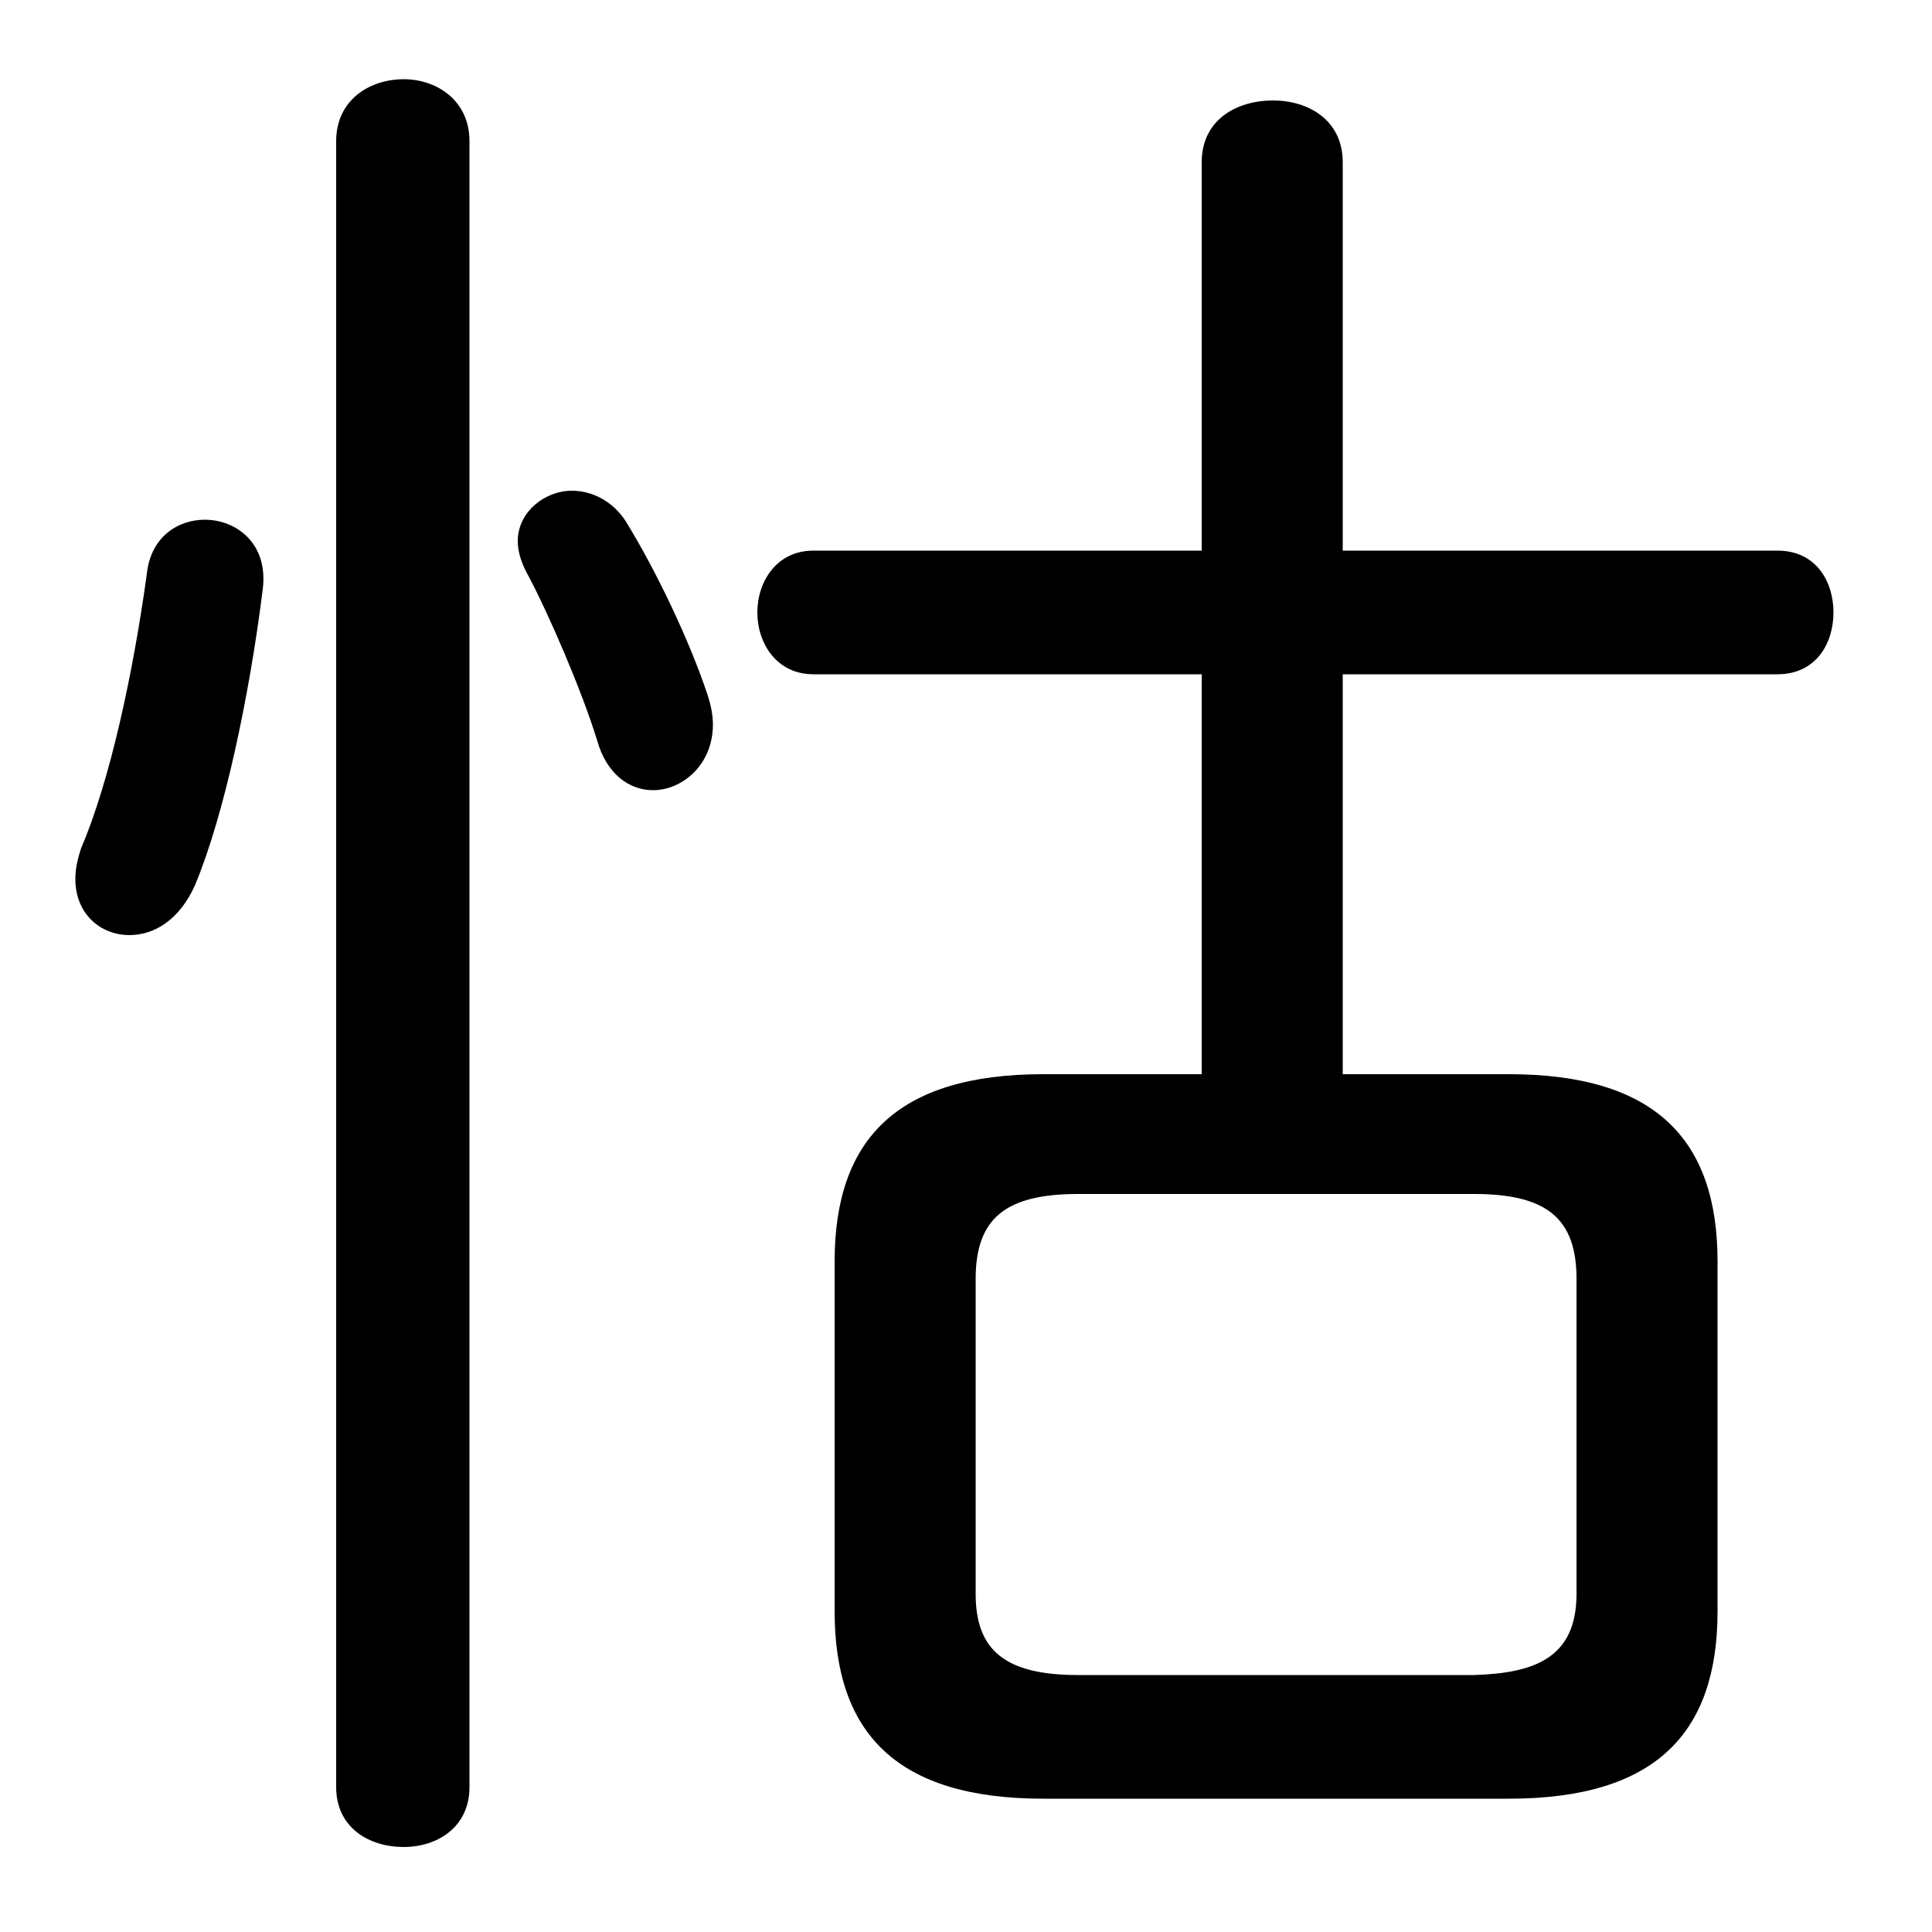 <svg xmlns="http://www.w3.org/2000/svg" viewBox="0 -44.0 50.0 50.0">
    <rect x="0" y="-44.0" width="50.0" height="50.0" fill="#808080" stroke="none"/>
    <g transform="scale(1, -1)">
        <!-- ボディの枠 -->
        <rect x="0" y="-6.0" width="50.0" height="50.0"
            stroke="white" fill="white"/>
        <!-- グリフ座標系の原点 -->
        <circle cx="0" cy="0" r="5" fill="white"/>
        <!-- グリフのアウトライン -->
        <g style="fill:black;stroke:#000000;stroke-width:0;stroke-linecap:round;stroke-linejoin:round;">
        <path d="M 31.1 16.2 L 27.0 16.2 C 23.2 16.2 21.6 14.5 21.6 11.35 L 21.6 2.3 C 21.6 -0.85 23.2 -2.55 27.0 -2.55 L 39.05 -2.55 C 42.85 -2.55 44.45 -0.85 44.45 2.3 L 44.45 11.35 C 44.45 14.5 42.85 16.2 39.05 16.2 L 34.75 16.2 L 34.75 26.55 L 46.0 26.55 C 47.0 26.55 47.45 27.35 47.45 28.15 C 47.45 28.95 47.0 29.75 46.0 29.75 L 34.75 29.75 L 34.75 39.8 C 34.75 40.9 33.85 41.4 32.95 41.4 C 32.0 41.4 31.1 40.9 31.1 39.8 L 31.1 29.75 L 21.05 29.75 C 20.1 29.75 19.6 28.95 19.6 28.15 C 19.6 27.35 20.1 26.55 21.05 26.55 L 31.1 26.55 Z M 27.9 0.65 C 26.0 0.65 25.25 1.3 25.25 2.75 L 25.25 10.9 C 25.25 12.45 26.0 13.1 27.9 13.1 L 38.15 13.1 C 40.05 13.1 40.8 12.45 40.8 10.9 L 40.8 2.75 C 40.8 1.05 39.65 0.7 38.15 0.65 Z M 12.15 40.35 C 12.15 41.4 11.3 41.95 10.45 41.95 C 9.55 41.95 8.7 41.4 8.7 40.35 L 8.7 -2.25 C 8.7 -3.3 9.55 -3.8 10.45 -3.8 C 11.3 -3.8 12.15 -3.3 12.15 -2.25 Z M 3.8 29.15 C 3.45 26.6 2.85 23.8 2.1 22.05 C 2.0 21.75 1.95 21.5 1.95 21.25 C 1.95 20.35 2.6 19.8 3.35 19.8 C 4.0 19.8 4.65 20.2 5.05 21.1 C 5.8 22.9 6.45 25.95 6.8 28.75 C 6.95 29.95 6.1 30.55 5.3 30.55 C 4.6 30.55 3.9 30.1 3.8 29.15 Z M 16.2 30.5 C 15.85 31.05 15.3 31.3 14.8 31.3 C 14.1 31.3 13.4 30.75 13.4 30.0 C 13.4 29.7 13.5 29.4 13.7 29.05 C 14.2 28.1 15.05 26.15 15.45 24.85 C 15.7 23.95 16.3 23.55 16.9 23.55 C 17.65 23.55 18.45 24.2 18.45 25.25 C 18.45 25.5 18.4 25.75 18.3 26.05 C 17.85 27.4 17.0 29.2 16.2 30.5 Z"/>
    </g>
    </g>
</svg>
